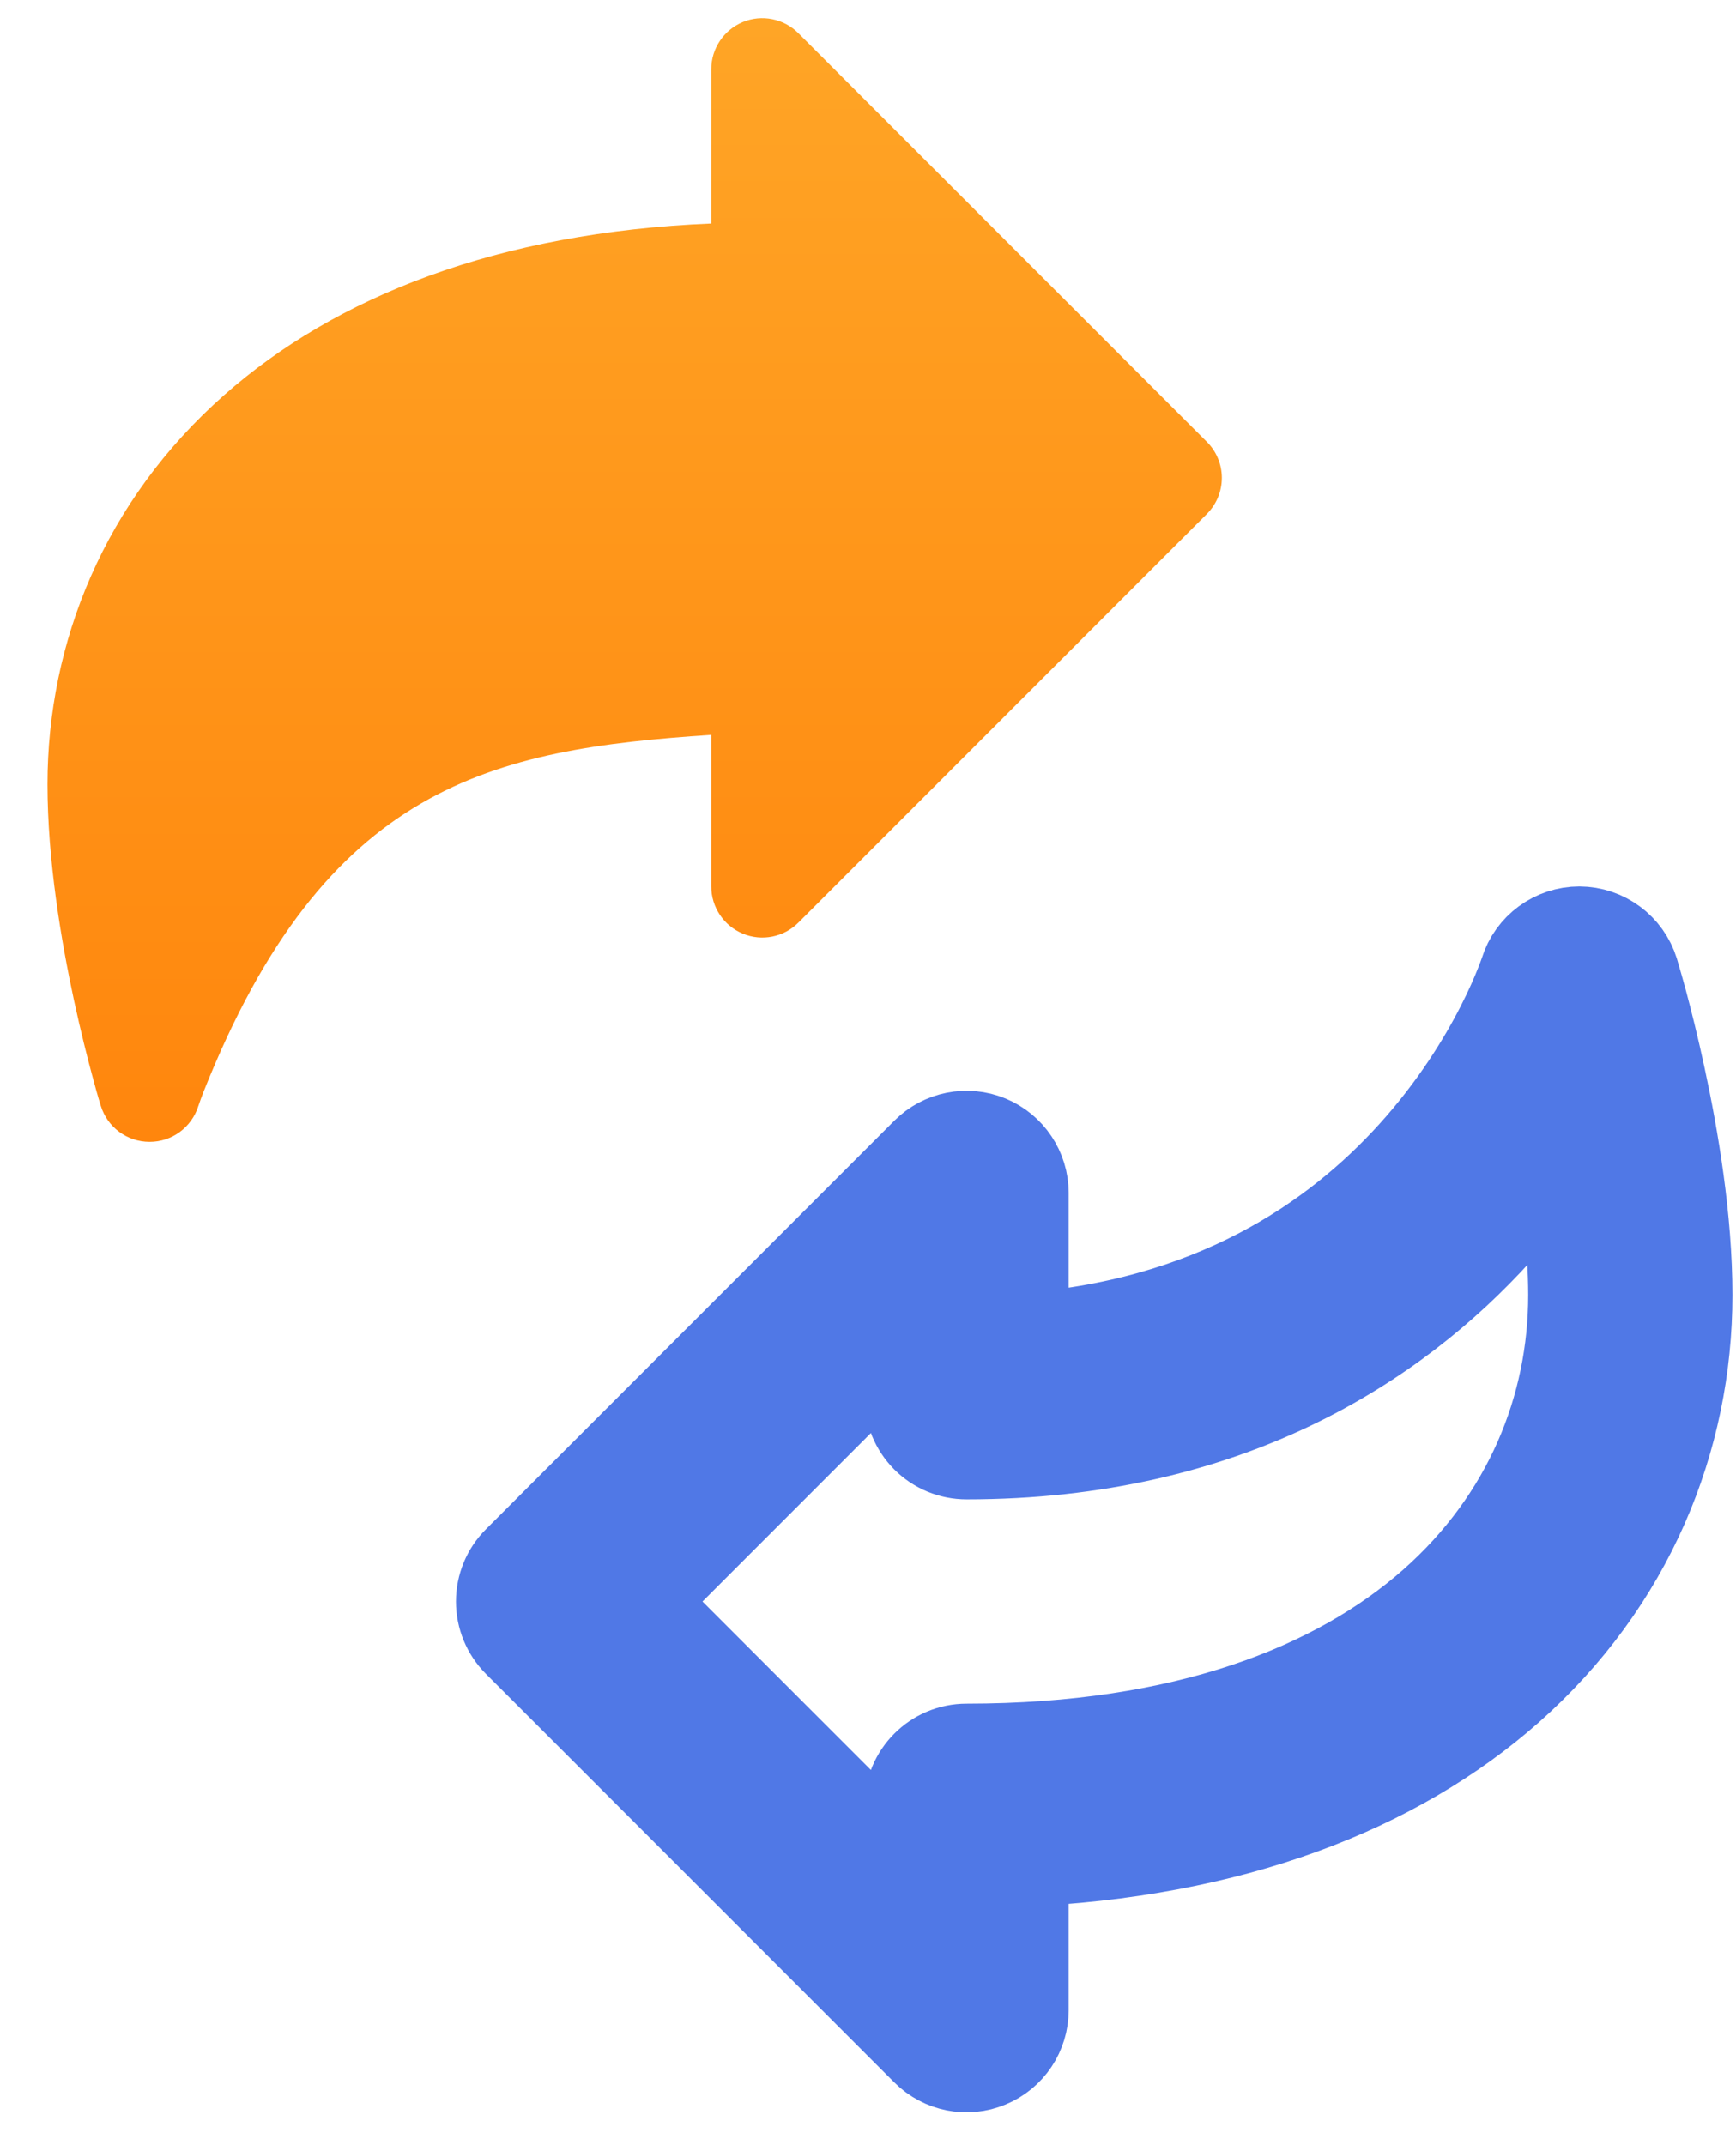 <svg width="17" height="21" viewBox="0 0 17 21" fill="none" xmlns="http://www.w3.org/2000/svg">
<path d="M7.274 0.216C7.46 0.139 7.675 0.182 7.818 0.325L11.818 4.325C11.912 4.418 11.965 4.546 11.965 4.678C11.965 4.811 11.912 4.938 11.818 5.032L7.818 9.032C7.675 9.175 7.46 9.218 7.274 9.14C7.087 9.063 6.965 8.88 6.965 8.678V7.194C4.818 7.336 3.19 7.678 1.992 10.691C1.975 10.736 1.957 10.782 1.942 10.828C1.876 11.037 1.683 11.179 1.464 11.178C1.245 11.178 1.051 11.035 0.987 10.825C0.957 10.729 0.93 10.631 0.904 10.533C0.855 10.353 0.791 10.098 0.726 9.8C0.598 9.208 0.465 8.418 0.465 7.678C0.465 6.292 1.021 4.903 2.197 3.866C3.285 2.905 4.872 2.275 6.965 2.188V0.678C6.965 0.476 7.087 0.294 7.274 0.216Z" fill="url(#paint0_linear_408_1531)"/>
<path fill-rule="evenodd" clip-rule="evenodd" d="M9.656 20.14C9.469 20.218 9.254 20.175 9.111 20.032L5.111 16.032C5.018 15.938 4.965 15.811 4.965 15.678C4.965 15.546 5.018 15.418 5.111 15.325L9.111 11.325C9.254 11.182 9.469 11.139 9.656 11.216C9.843 11.294 9.965 11.476 9.965 11.678V13.162C11.888 13.035 13.114 12.183 13.876 11.342C14.293 10.882 14.574 10.421 14.75 10.076C14.838 9.904 14.899 9.762 14.937 9.665C14.955 9.62 14.973 9.575 14.988 9.529C15.053 9.32 15.247 9.178 15.466 9.178C15.685 9.179 15.878 9.322 15.943 9.531C15.972 9.628 15.999 9.726 16.026 9.823C16.074 10.004 16.139 10.258 16.203 10.557C16.331 11.149 16.465 11.939 16.465 12.678C16.465 14.065 15.908 15.454 14.733 16.491C13.644 17.451 12.058 18.082 9.965 18.168V19.678C9.965 19.881 9.843 20.063 9.656 20.14ZM15.298 11.125C15.117 11.405 14.893 11.709 14.617 12.014C13.63 13.103 12.001 14.178 9.465 14.178C9.332 14.178 9.205 14.126 9.111 14.032C9.018 13.938 8.965 13.811 8.965 13.678V12.885L6.172 15.678L8.965 18.471V17.678C8.965 17.402 9.189 17.178 9.465 17.178C11.623 17.178 13.12 16.58 14.072 15.741C15.021 14.903 15.465 13.792 15.465 12.678C15.465 12.171 15.39 11.615 15.298 11.125Z" fill="#5078E6" stroke="#5078E6" stroke-linecap="round" stroke-linejoin="round"/>
<defs>
<linearGradient id="paint0_linear_408_1531" x1="11.965" y1="0.178" x2="11.965" y2="11.178" gradientUnits="userSpaceOnUse">
<stop stop-color="#FFA526"/>
<stop offset="1" stop-color="#FF860D"/>
</linearGradient>
</defs>
</svg>
